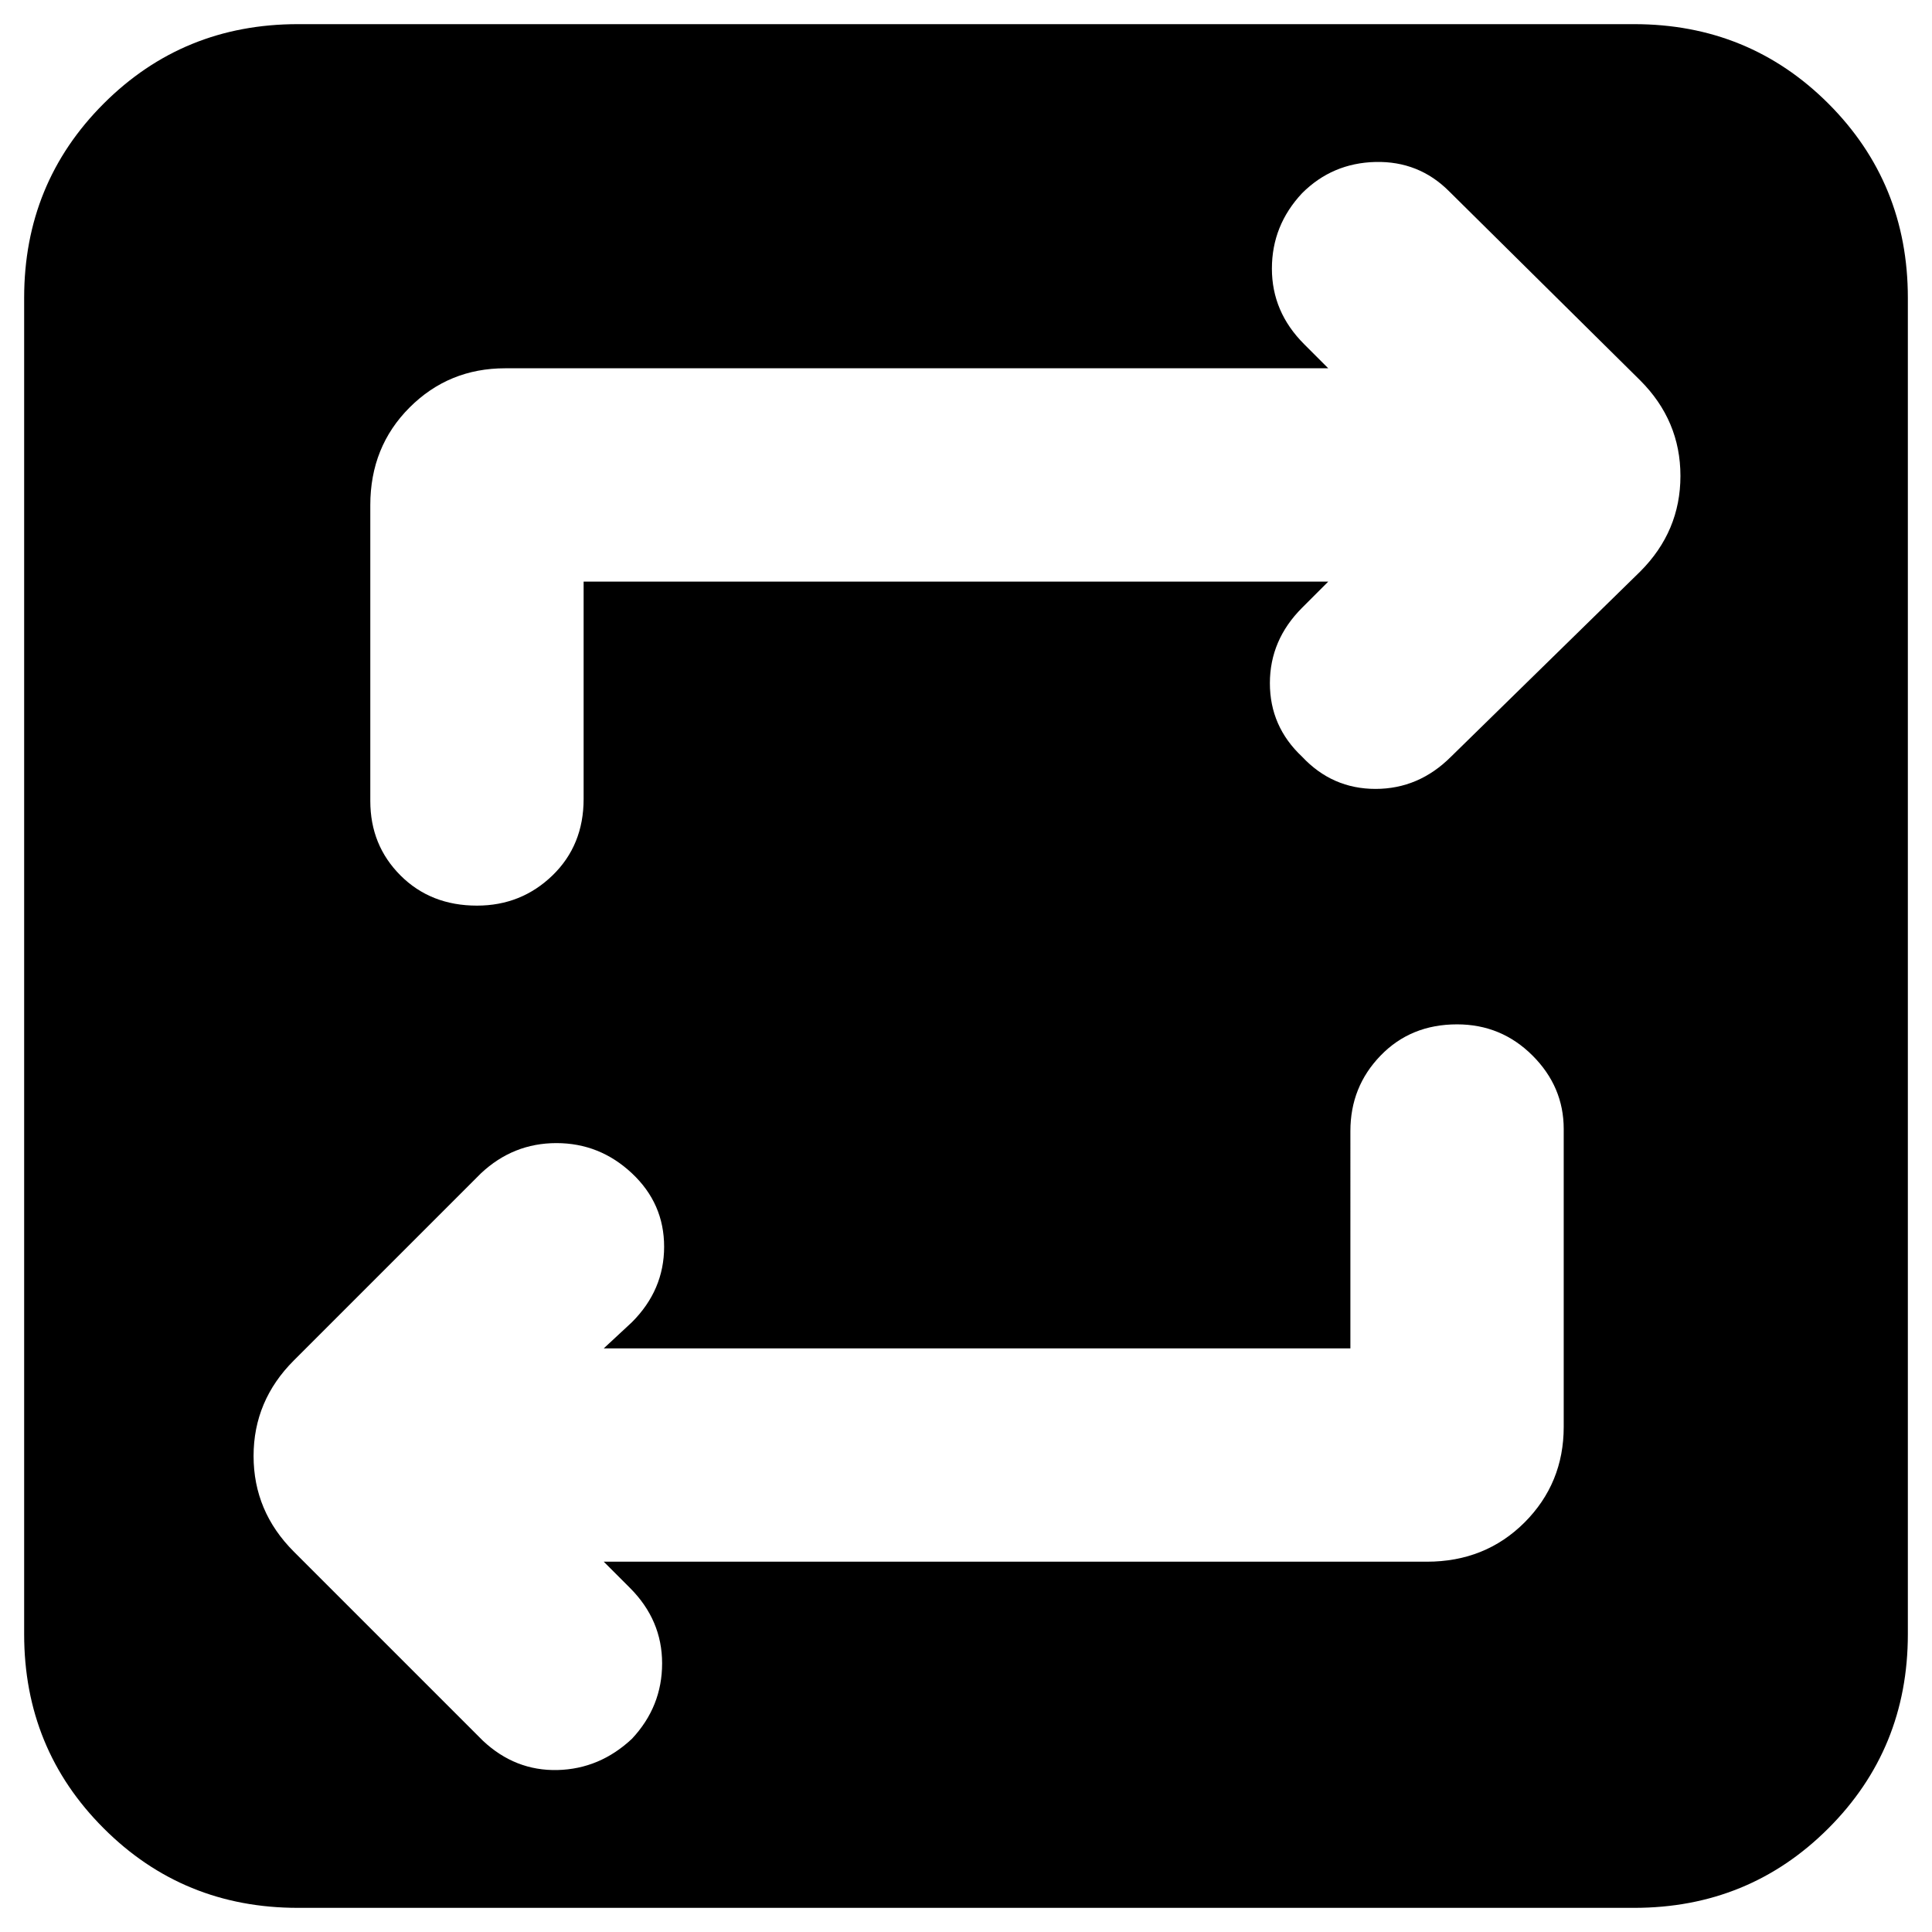 <svg xmlns="http://www.w3.org/2000/svg" height="24" width="24"><path d="M3.7 23.7q-1.425 0-2.412-.988Q.3 21.725.3 20.3V3.7q0-1.425.988-2.413Q2.275.3 3.7.3h16.6q1.425 0 2.413.987.987.988.987 2.413v16.6q0 1.425-.987 2.412-.988.988-2.413.988Zm13.075-6.95H7.5l.35-.325q.4-.4.4-.938 0-.537-.4-.912t-.938-.375q-.537 0-.937.375L3.65 16.9q-.5.5-.5 1.187 0 .688.5 1.188L6 21.625q.4.375.925.363.525-.013.925-.388.375-.4.375-.937 0-.538-.4-.938L7.5 19.4h10.225q.725 0 1.213-.487.487-.488.487-1.188v-3.7q0-.525-.387-.912-.388-.388-.938-.388-.575 0-.95.388-.375.387-.375.937ZM7.25 7.225h9.25l-.325.325q-.4.4-.4.937 0 .538.4.913.375.4.912.4.538 0 .938-.4l2.35-2.3q.5-.5.5-1.188 0-.687-.5-1.187L18 2.375q-.375-.375-.913-.363-.537.013-.912.388-.375.4-.375.937 0 .538.4.938l.3.3H6.275q-.7 0-1.187.487Q4.6 5.55 4.6 6.275V9.95q0 .55.375.925t.95.375q.55 0 .938-.375.387-.375.387-.95Z"/></svg>